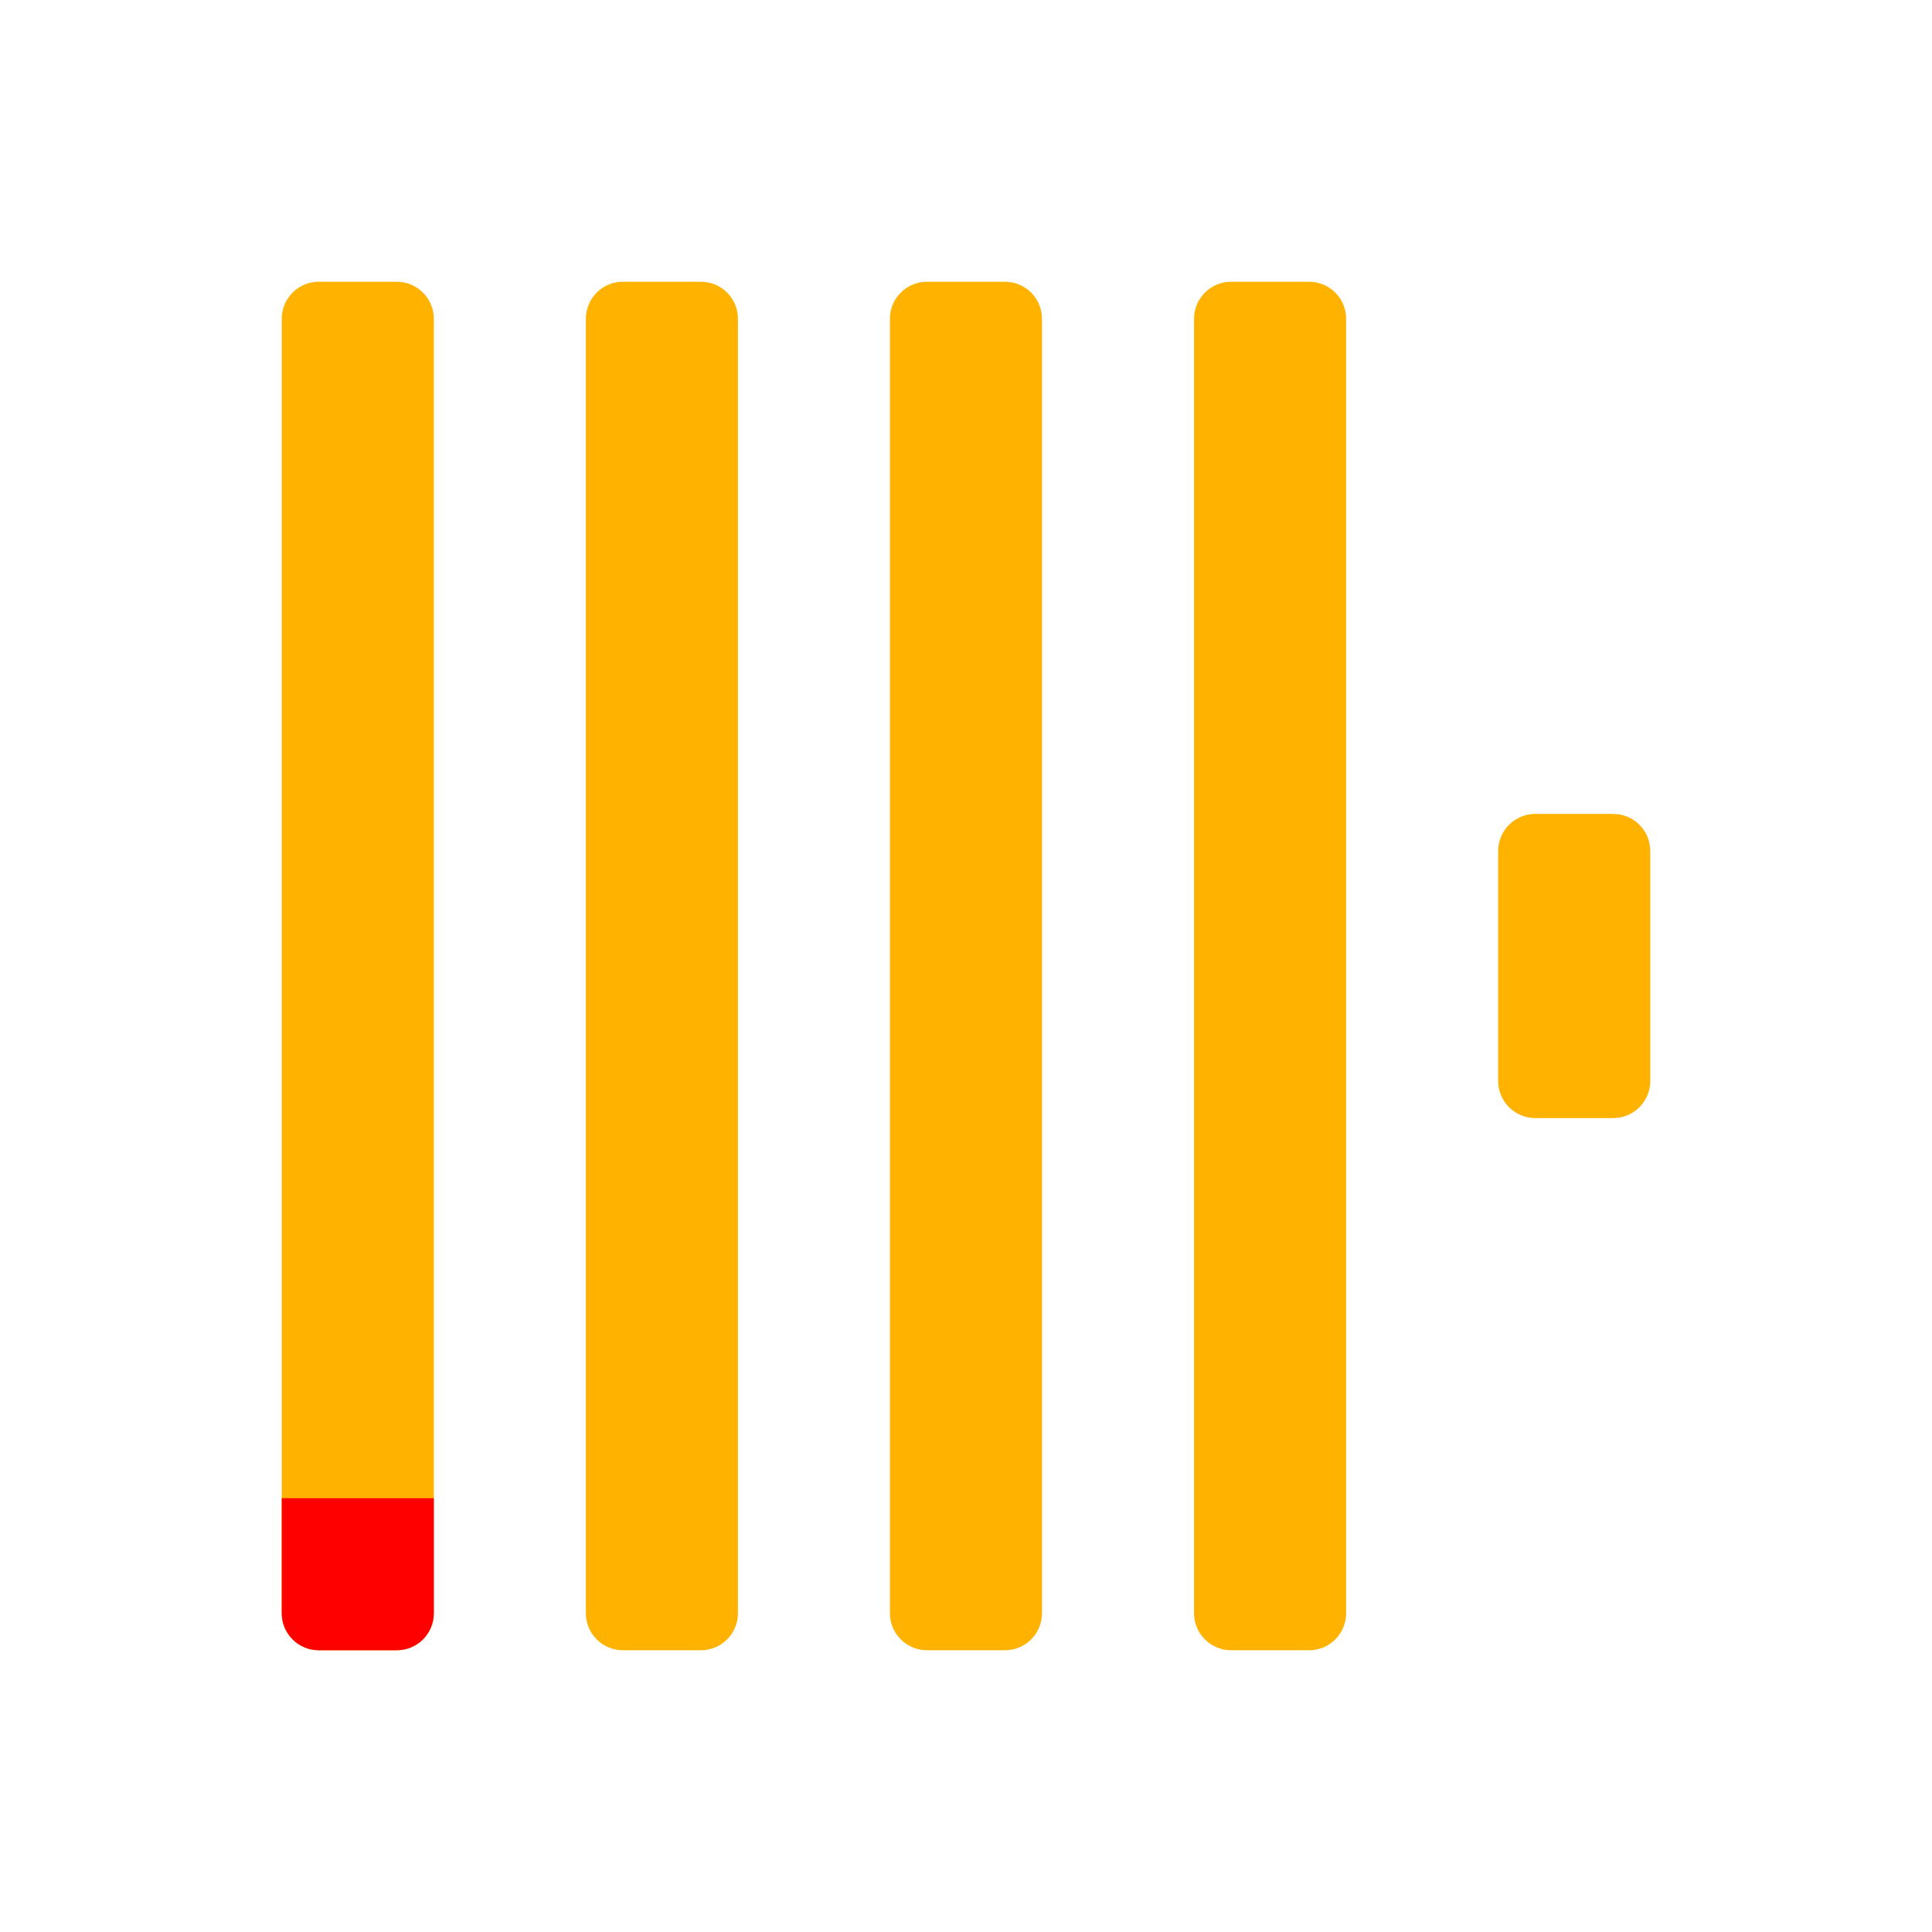 <svg width="24" height="24" viewBox="0 0 24 24" fill="none" xmlns="http://www.w3.org/2000/svg">
<path d="M4.929 3.5H3.959C3.706 3.5 3.5 3.706 3.5 3.96V20.04C3.5 20.294 3.706 20.5 3.959 20.5H4.929C5.183 20.5 5.389 20.294 5.389 20.04V3.96C5.389 3.706 5.183 3.5 4.929 3.5Z" fill="#FFB200"/>
<path d="M3.5 18.611H5.389V20.041C5.389 20.294 5.183 20.5 4.929 20.5H3.959C3.706 20.5 3.5 20.294 3.5 20.041V18.611Z" fill="#FF0000"/>
<path d="M8.707 3.5H7.737C7.483 3.5 7.278 3.706 7.278 3.96V20.04C7.278 20.294 7.483 20.5 7.737 20.5H8.707C8.961 20.5 9.167 20.294 9.167 20.04V3.96C9.167 3.706 8.961 3.5 8.707 3.5Z" fill="#FFB200"/>
<path d="M12.485 3.5H11.515C11.261 3.5 11.055 3.706 11.055 3.96V20.04C11.055 20.294 11.261 20.5 11.515 20.5H12.485C12.738 20.5 12.944 20.294 12.944 20.04V3.96C12.944 3.706 12.738 3.5 12.485 3.5Z" fill="#FFB200"/>
<path d="M16.262 3.5H15.293C15.039 3.5 14.833 3.706 14.833 3.96V20.04C14.833 20.294 15.039 20.5 15.293 20.5H16.262C16.516 20.5 16.722 20.294 16.722 20.04V3.96C16.722 3.706 16.516 3.5 16.262 3.5Z" fill="#FFB200"/>
<path d="M20.041 10.111H19.07C18.817 10.111 18.611 10.317 18.611 10.571V13.43C18.611 13.683 18.817 13.889 19.07 13.889H20.041C20.294 13.889 20.5 13.683 20.5 13.43V10.571C20.5 10.317 20.294 10.111 20.041 10.111Z" fill="#FFB200"/>
</svg>
